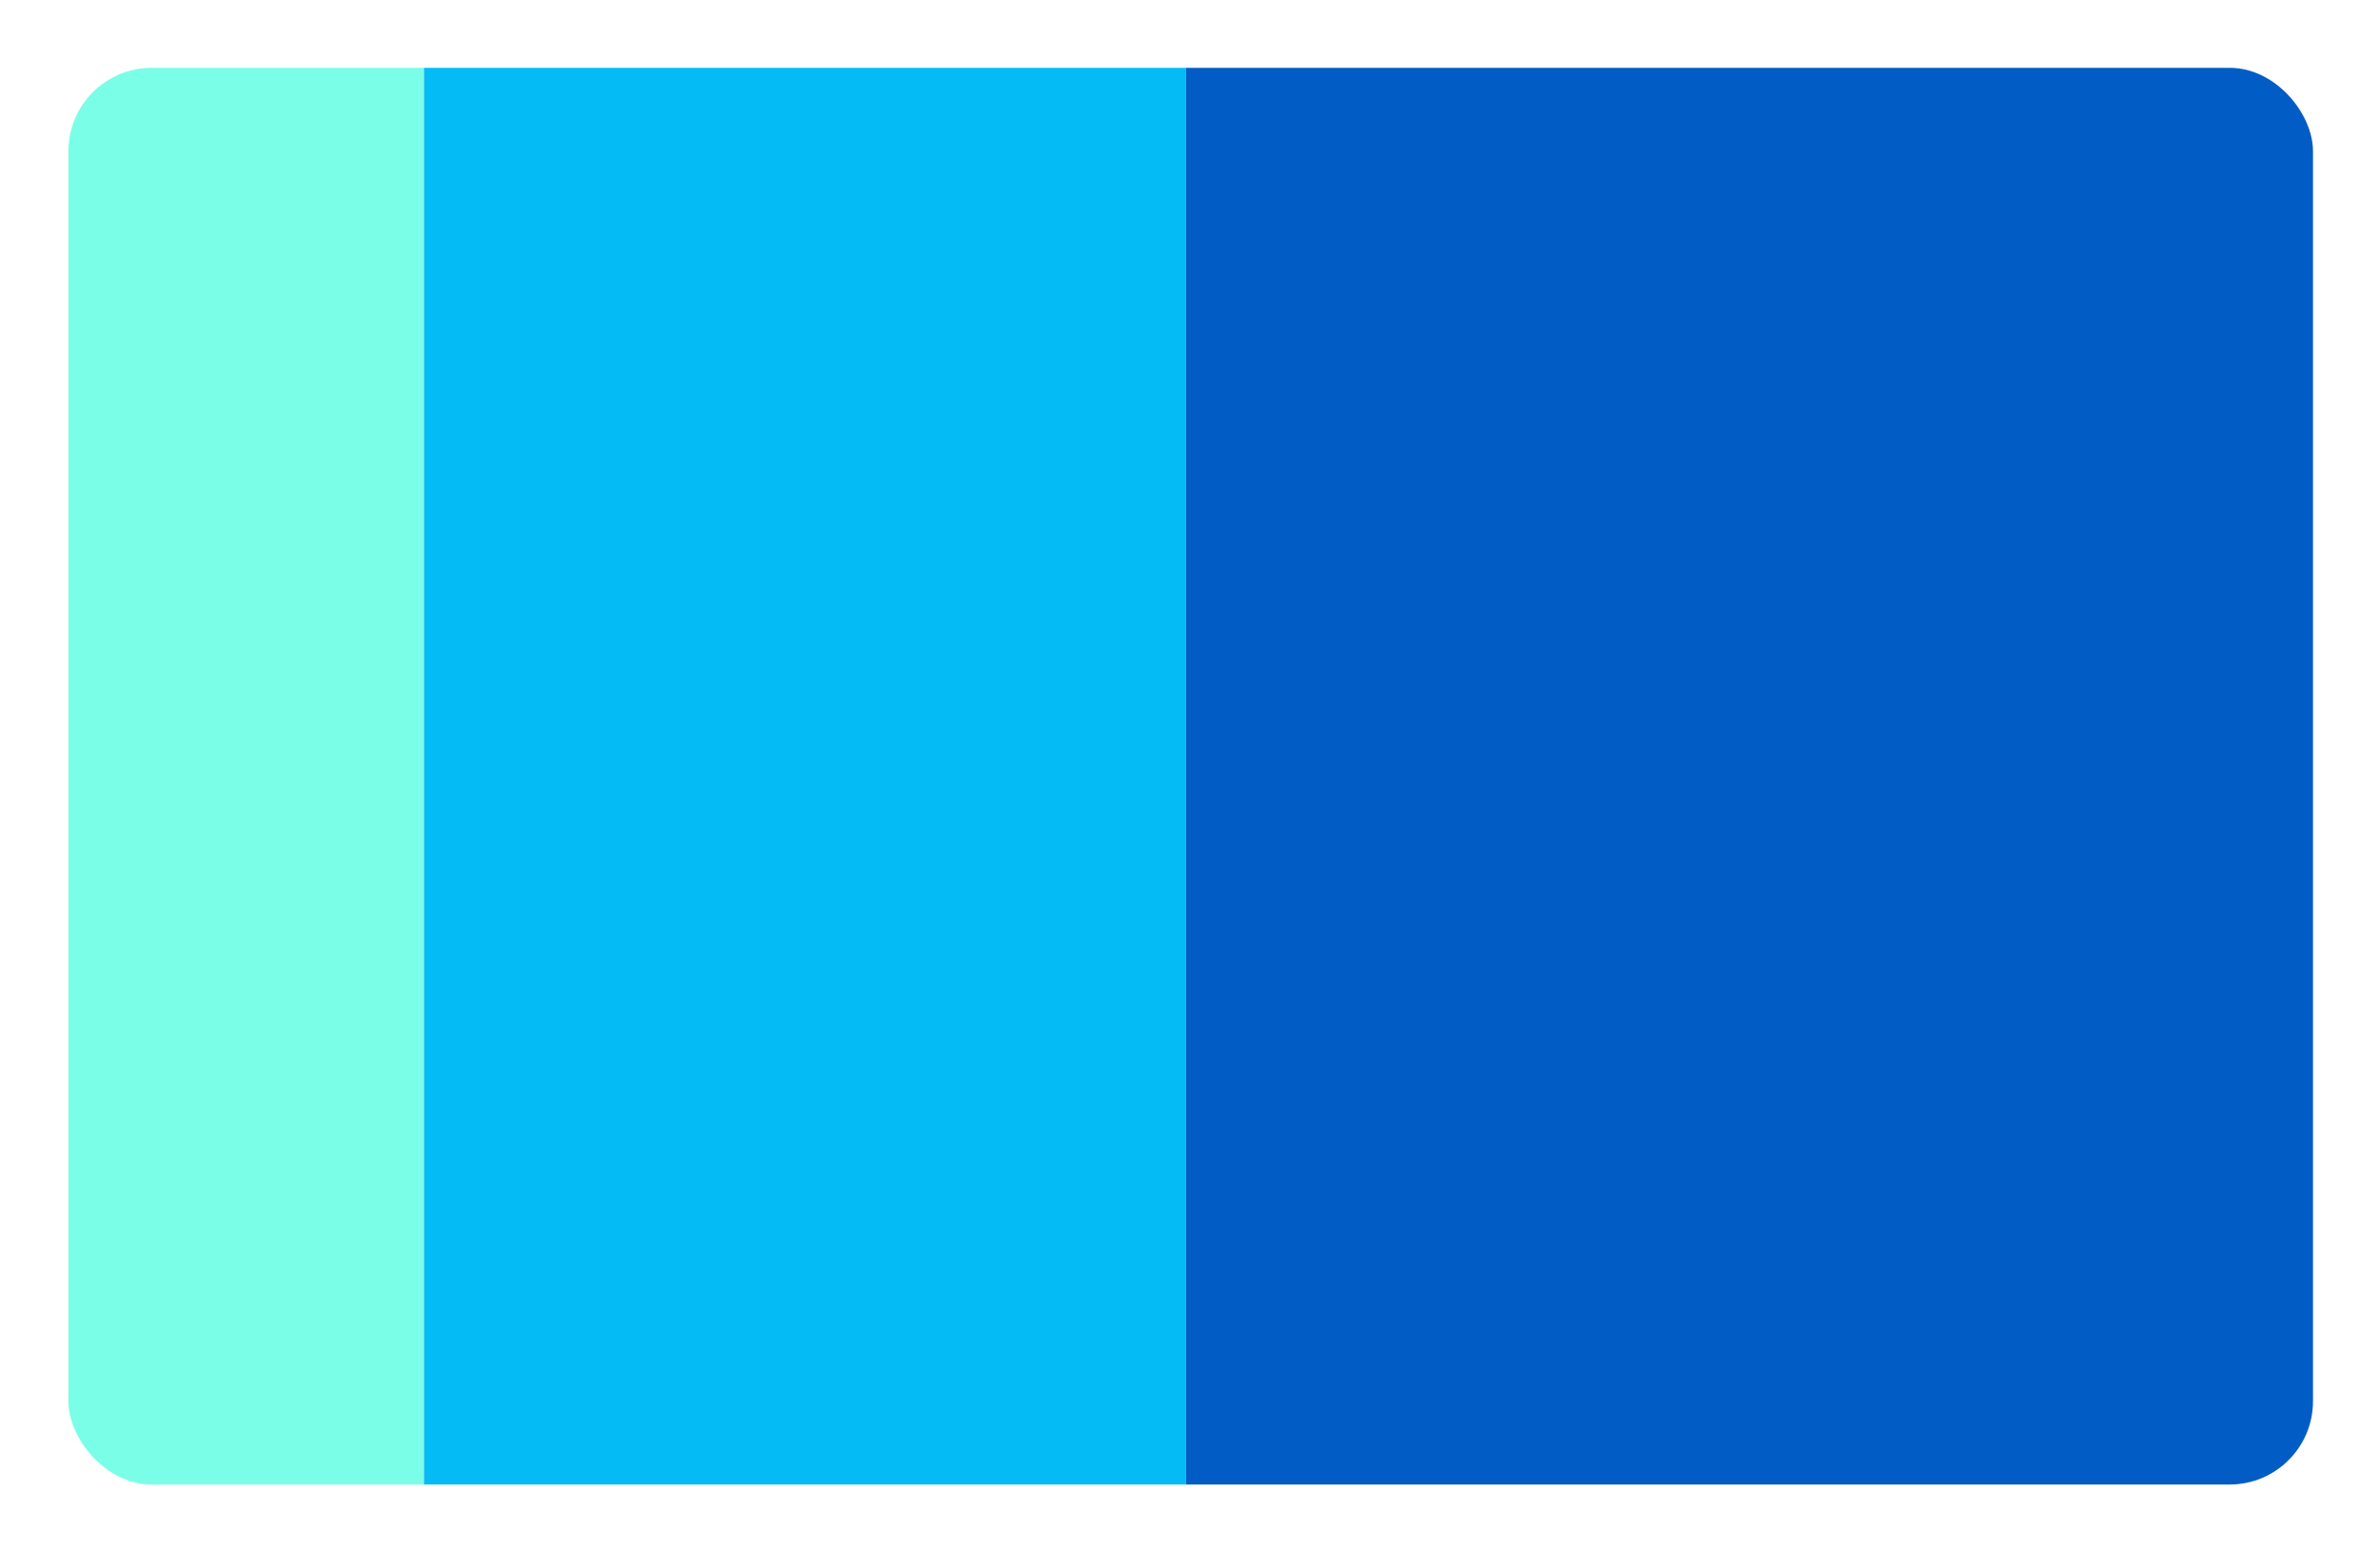 <svg width="1072" height="699" viewBox="0 0 1072 699" fill="none" xmlns="http://www.w3.org/2000/svg">
<g filter="url(#filter0_d_7_156)">
<g clip-path="url(#clip0_7_156)">
<rect x="30.818" y="26.547" width="1011" height="638" rx="37.5" fill="white"/>
<rect x="30.818" y="26.547" width="160.151" height="638" fill="#7AFEE7"/>
<rect x="190.969" y="26.547" width="343.188" height="638" fill="#04BBF5"/>
<rect x="534.157" y="26.547" width="507.661" height="638" fill="#025CC5"/>
</g>
</g>
<defs>
<filter id="filter0_d_7_156" x="0.818" y="0.547" width="1071" height="698" filterUnits="userSpaceOnUse" color-interpolation-filters="sRGB">
<feFlood flood-opacity="0" result="BackgroundImageFix"/>
<feColorMatrix in="SourceAlpha" type="matrix" values="0 0 0 0 0 0 0 0 0 0 0 0 0 0 0 0 0 0 127 0" result="hardAlpha"/>
<feOffset dy="4"/>
<feGaussianBlur stdDeviation="15"/>
<feComposite in2="hardAlpha" operator="out"/>
<feColorMatrix type="matrix" values="0 0 0 0 0 0 0 0 0 0 0 0 0 0 0 0 0 0 0.46 0"/>
<feBlend mode="normal" in2="BackgroundImageFix" result="effect1_dropShadow_7_156"/>
<feBlend mode="normal" in="SourceGraphic" in2="effect1_dropShadow_7_156" result="shape"/>
</filter>
<clipPath id="clip0_7_156">
<rect x="30.818" y="26.547" width="1011" height="638" rx="37.5" fill="white"/>
</clipPath>
</defs>
</svg>
